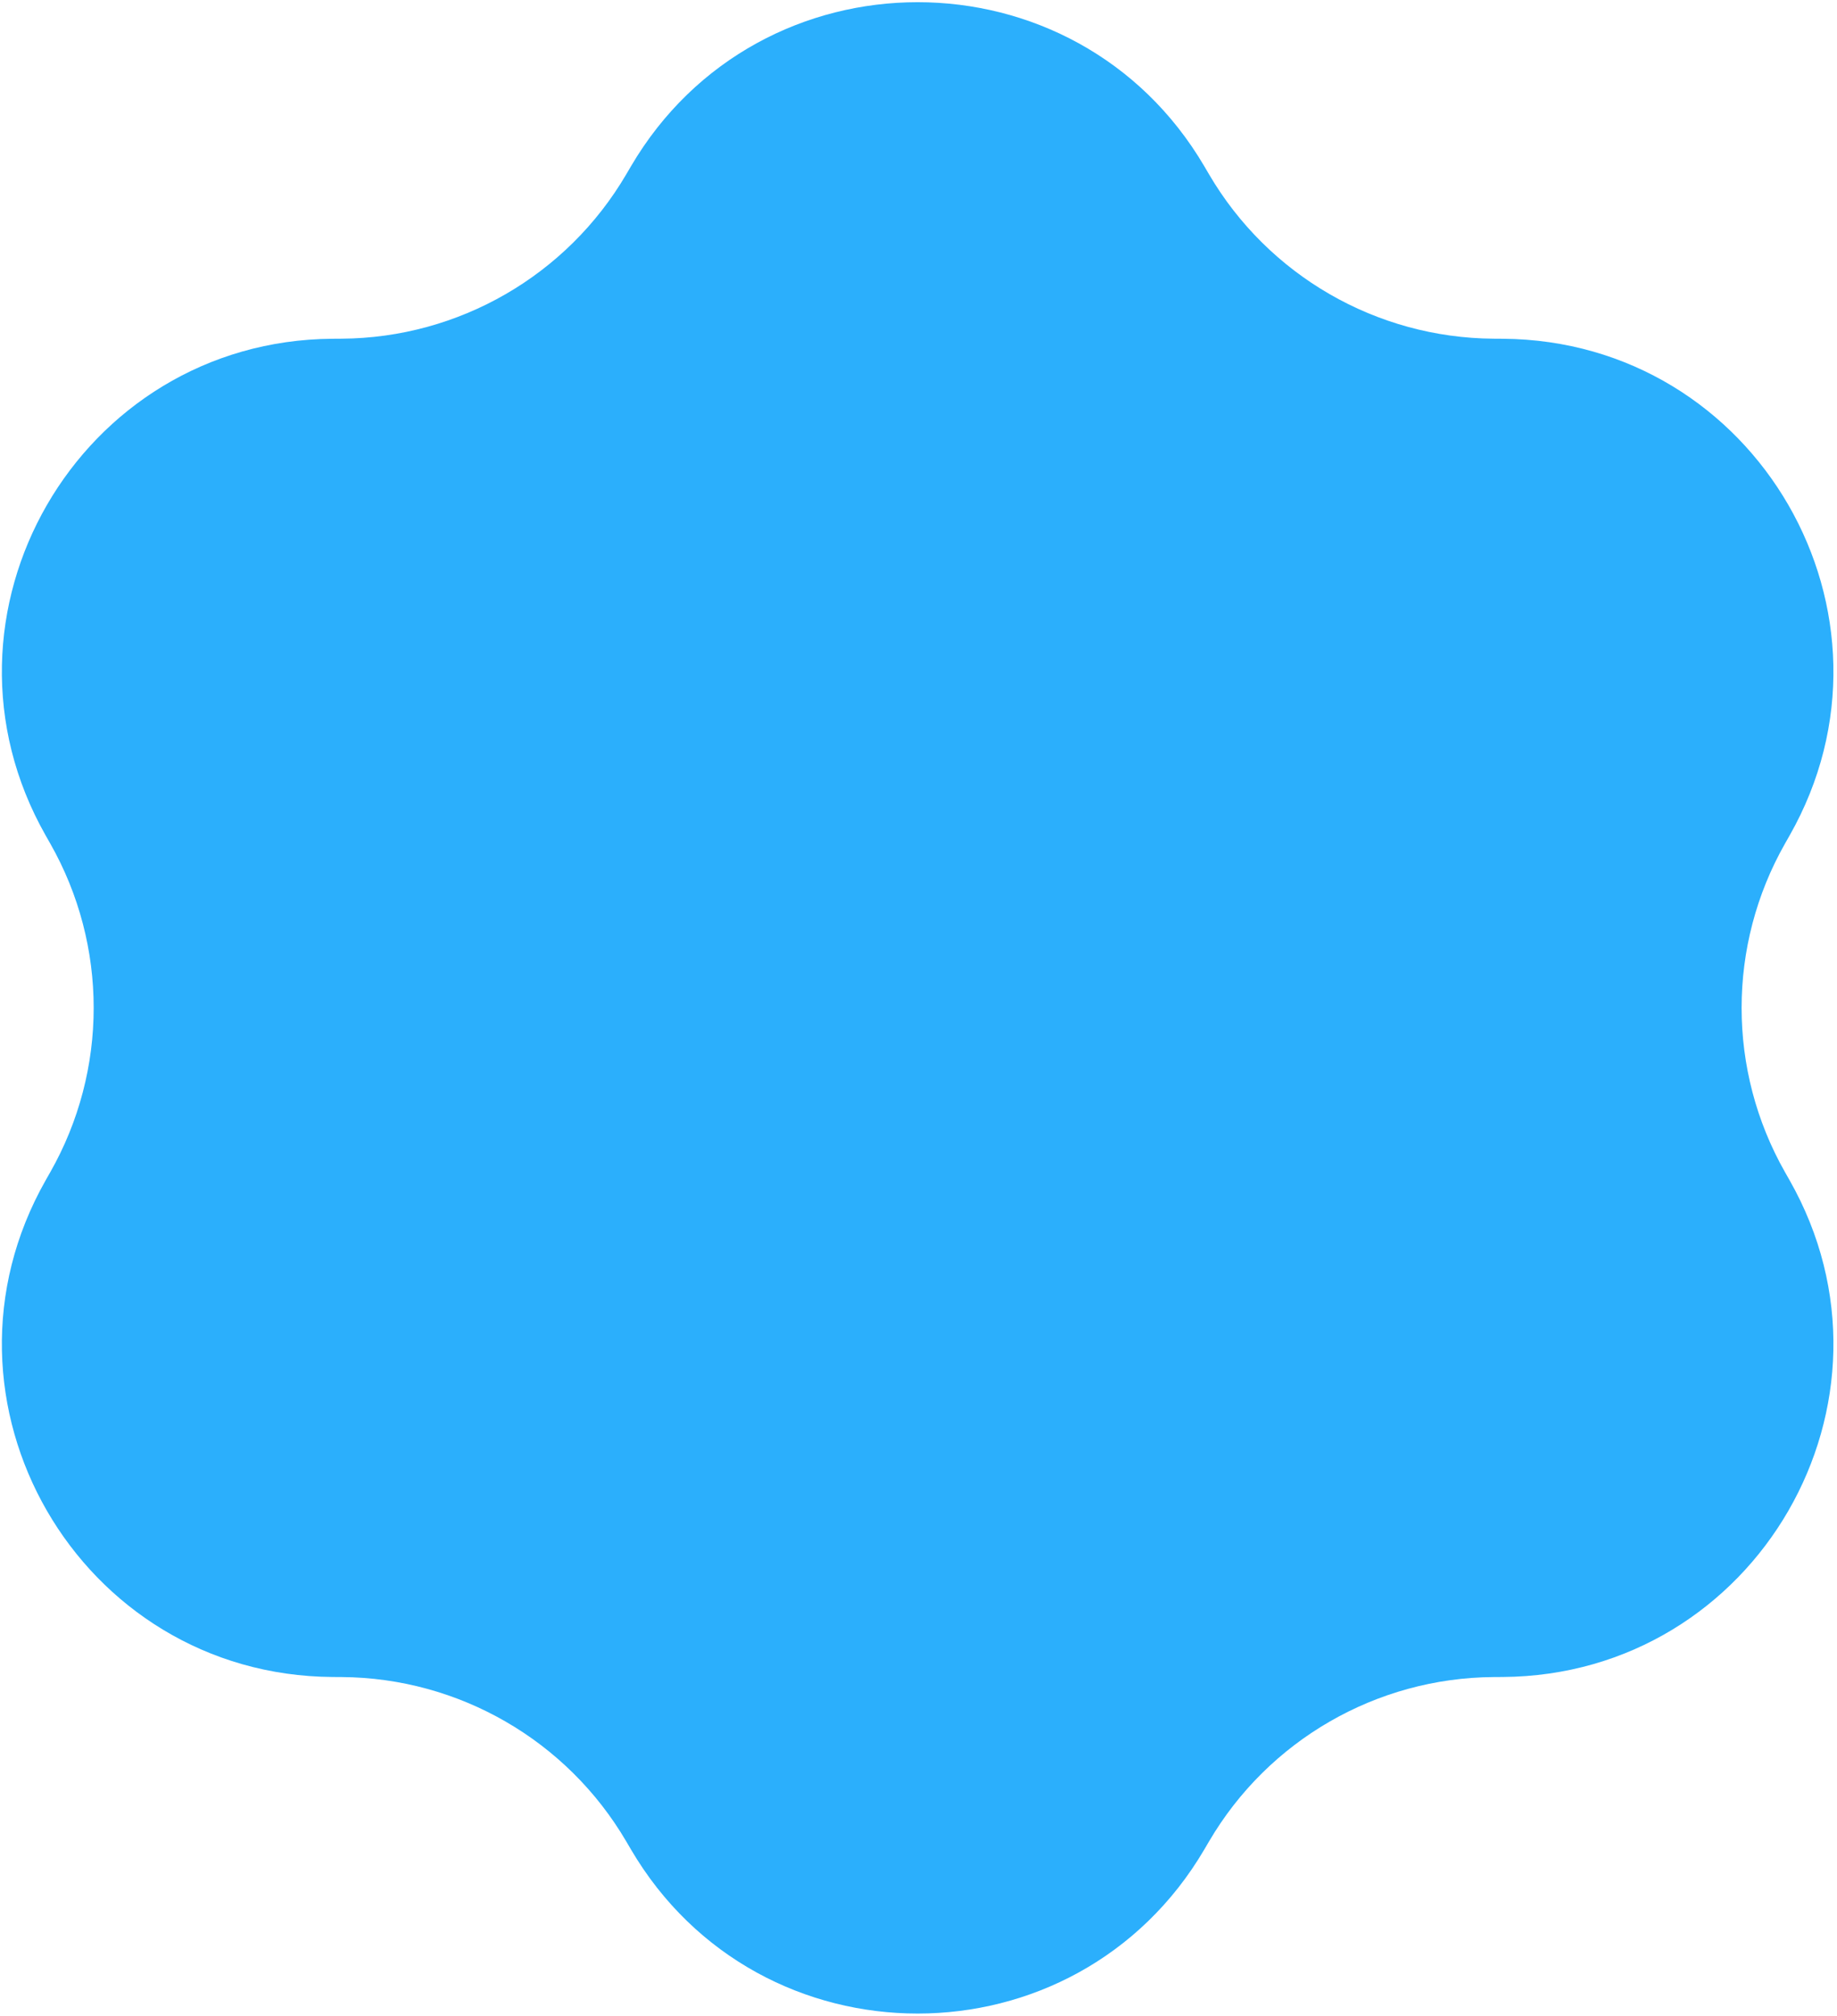 <svg xmlns="http://www.w3.org/2000/svg" width="443" height="486" viewBox="0 0 443 486" fill="none">
  <path d="M152.134 40.136C183.119 -12.673 259.469 -12.673 290.452 40.136L291.577 42.054C305.873 66.417 331.929 81.461 360.174 81.659L362.4 81.674C423.627 82.103 461.801 148.224 431.558 201.462L430.459 203.395C416.508 227.955 416.508 258.045 430.459 282.605L431.558 284.538C461.801 337.777 423.627 403.896 362.4 404.325L360.174 404.34C331.929 404.539 305.873 419.584 291.577 443.945L290.452 445.863C259.469 498.673 183.119 498.673 152.134 445.863L151.009 443.945C136.715 419.584 110.657 404.539 82.411 404.34L80.188 404.325C18.961 403.896 -19.213 337.777 11.028 284.538L12.127 282.605C26.078 258.045 26.078 227.955 12.127 203.395L11.028 201.462C-19.213 148.224 18.961 82.103 80.188 81.674L82.411 81.659C110.657 81.461 136.715 66.417 151.009 42.054L152.134 40.136Z" fill="#2BAFFC"/>
</svg>